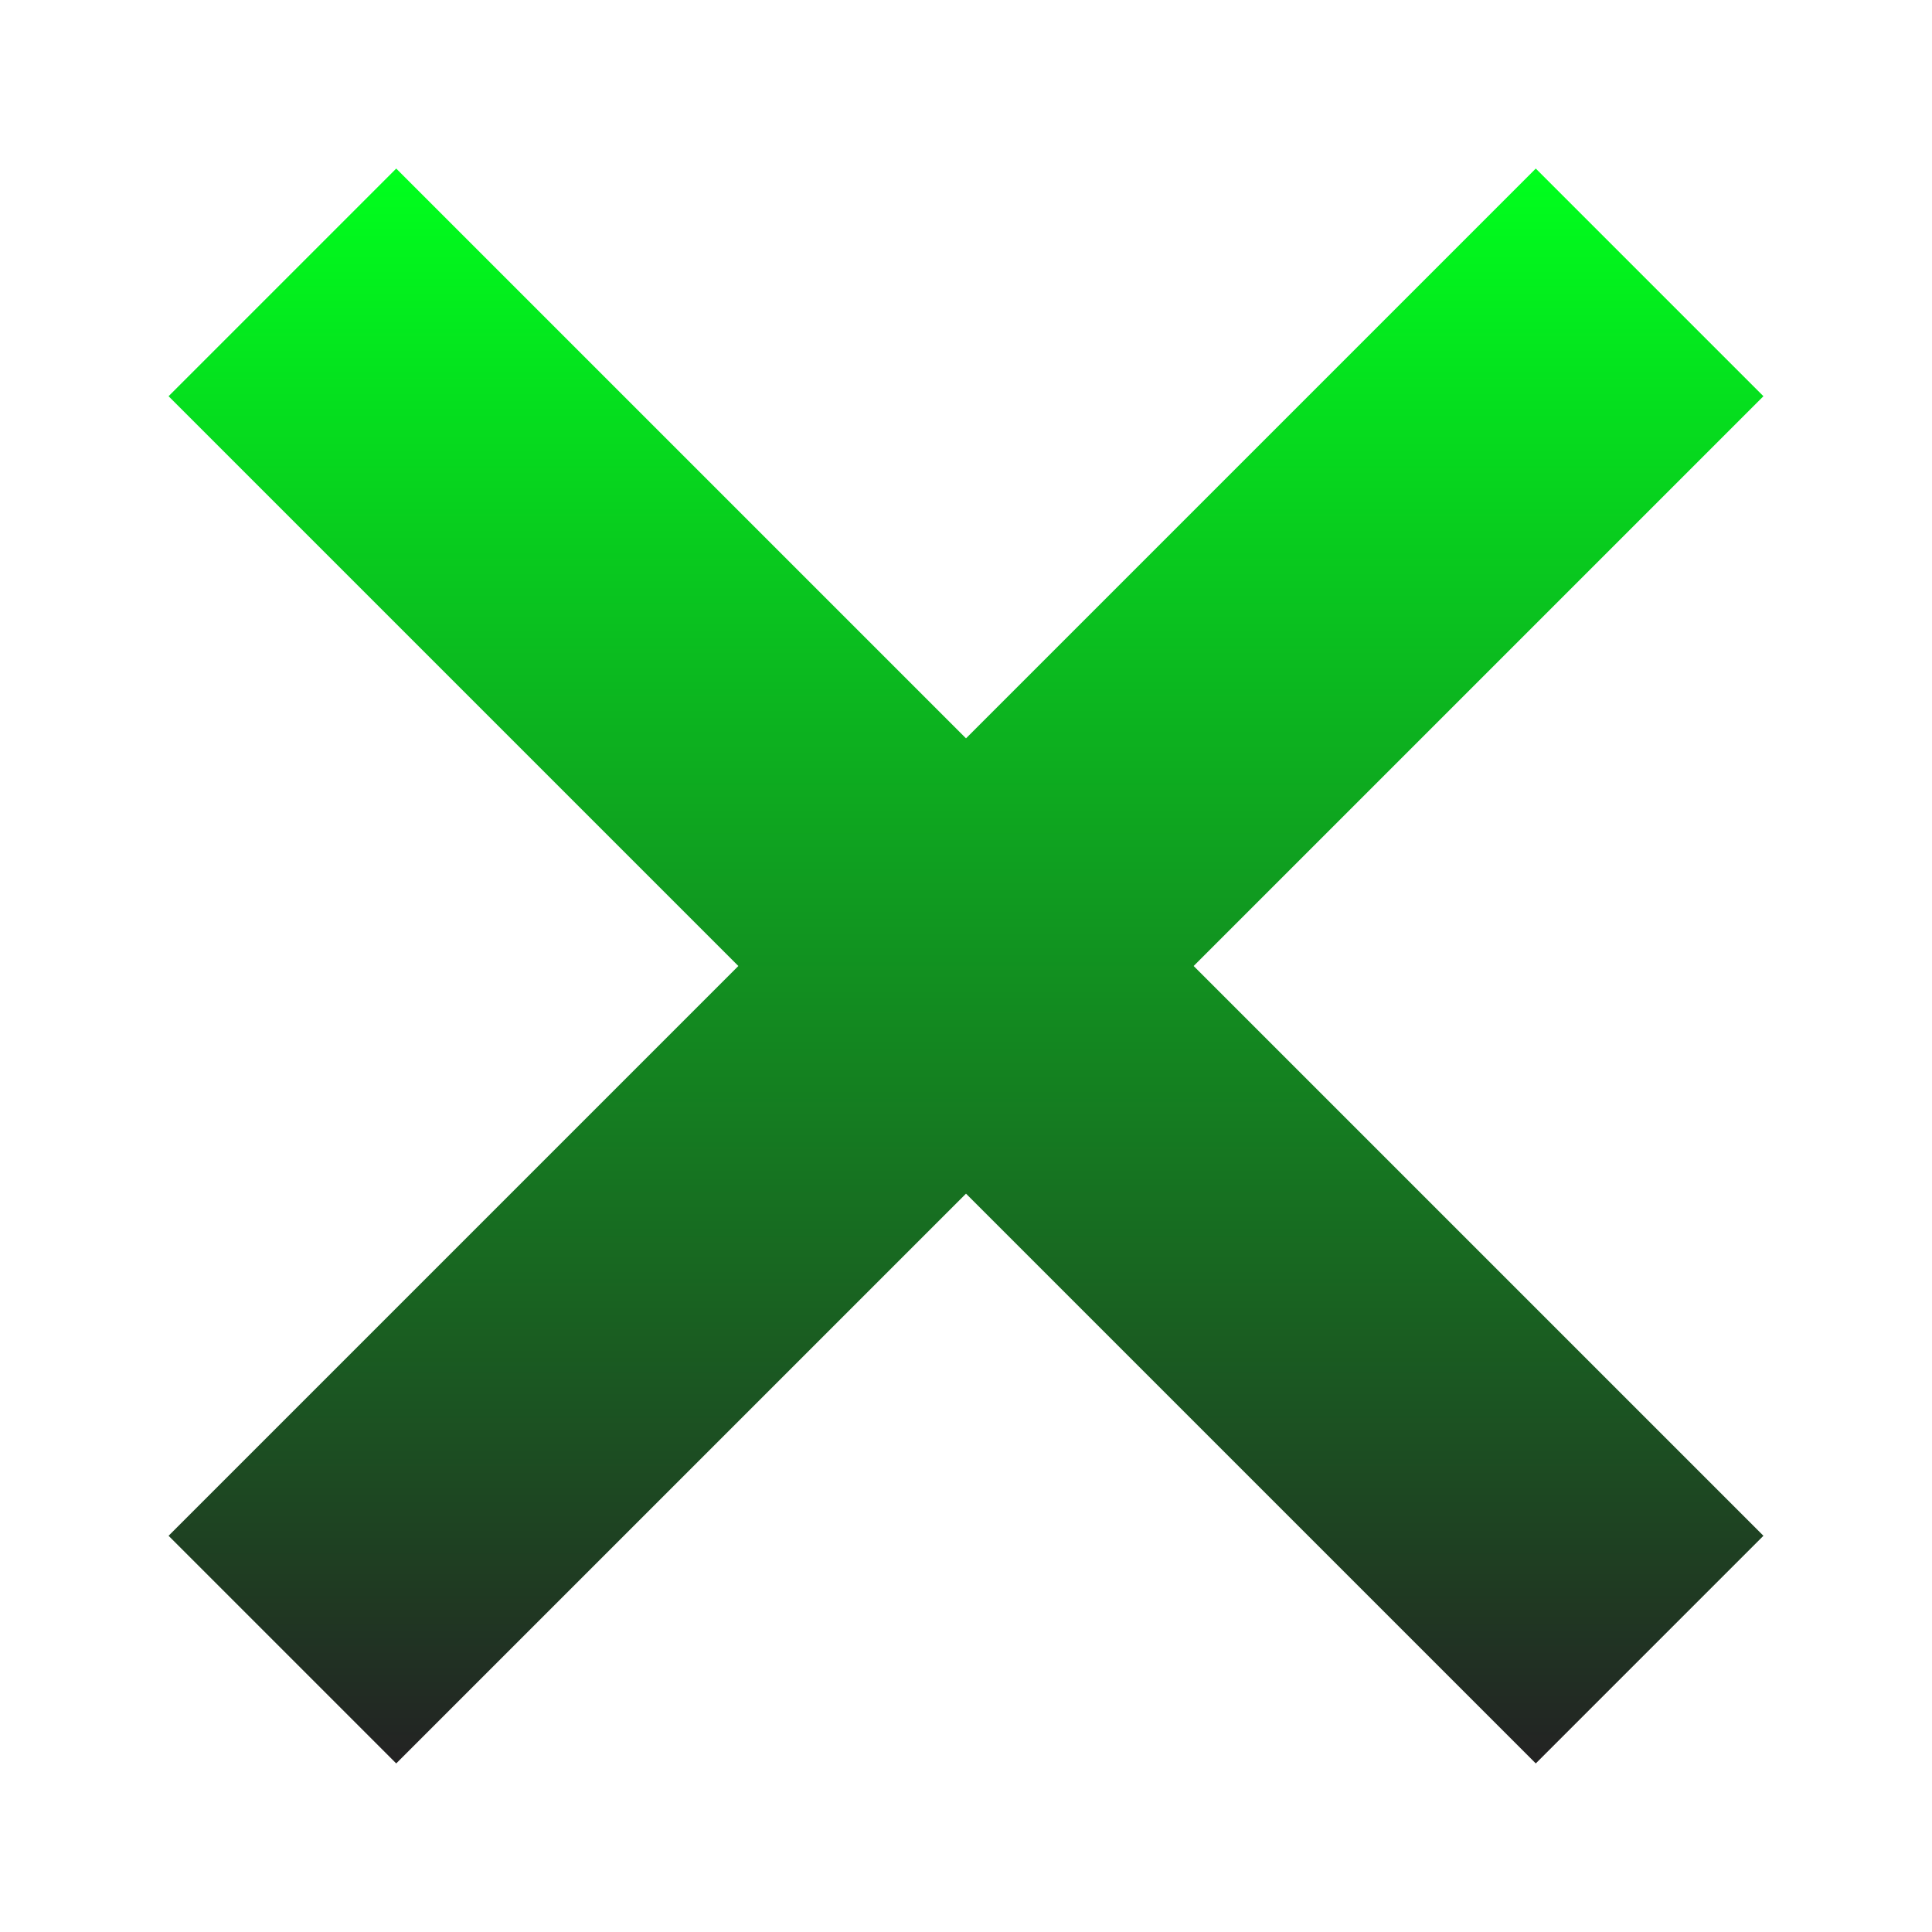 <svg xmlns="http://www.w3.org/2000/svg" xmlns:xlink="http://www.w3.org/1999/xlink" width="48" height="48">
  <defs id="acyl-settings">
    <linearGradient id="acyl-gradient" x1="0%" x2="0%" y1="0%" y2="100%">
      <stop offset="0%" style="stop-color:#00FF1D;stop-opacity:1"/>
      <stop offset="100%" style="stop-color:#232323;stop-opacity:1"/>
    </linearGradient>
    <g id="acyl-filter">
  </g>
    <g id="acyl-drawing">
      <path d="M 9.844,4.188 L 4.188,9.844 L 18.344,24 L 4.188,38.156 L 9.844,43.812 L 24,29.656 L 38.156,43.812 L 43.812,38.156 L 29.656,24 L 43.812,9.844 L 38.156,4.188 L 24,18.344 L 9.844,4.188 z" id="path-main"/>
    </g>
  </defs>
  <g id="acyl-visual">
    <use id="visible1" style="fill:url(#acyl-gradient)" xlink:href="#acyl-drawing"/>
  </g>
</svg>
